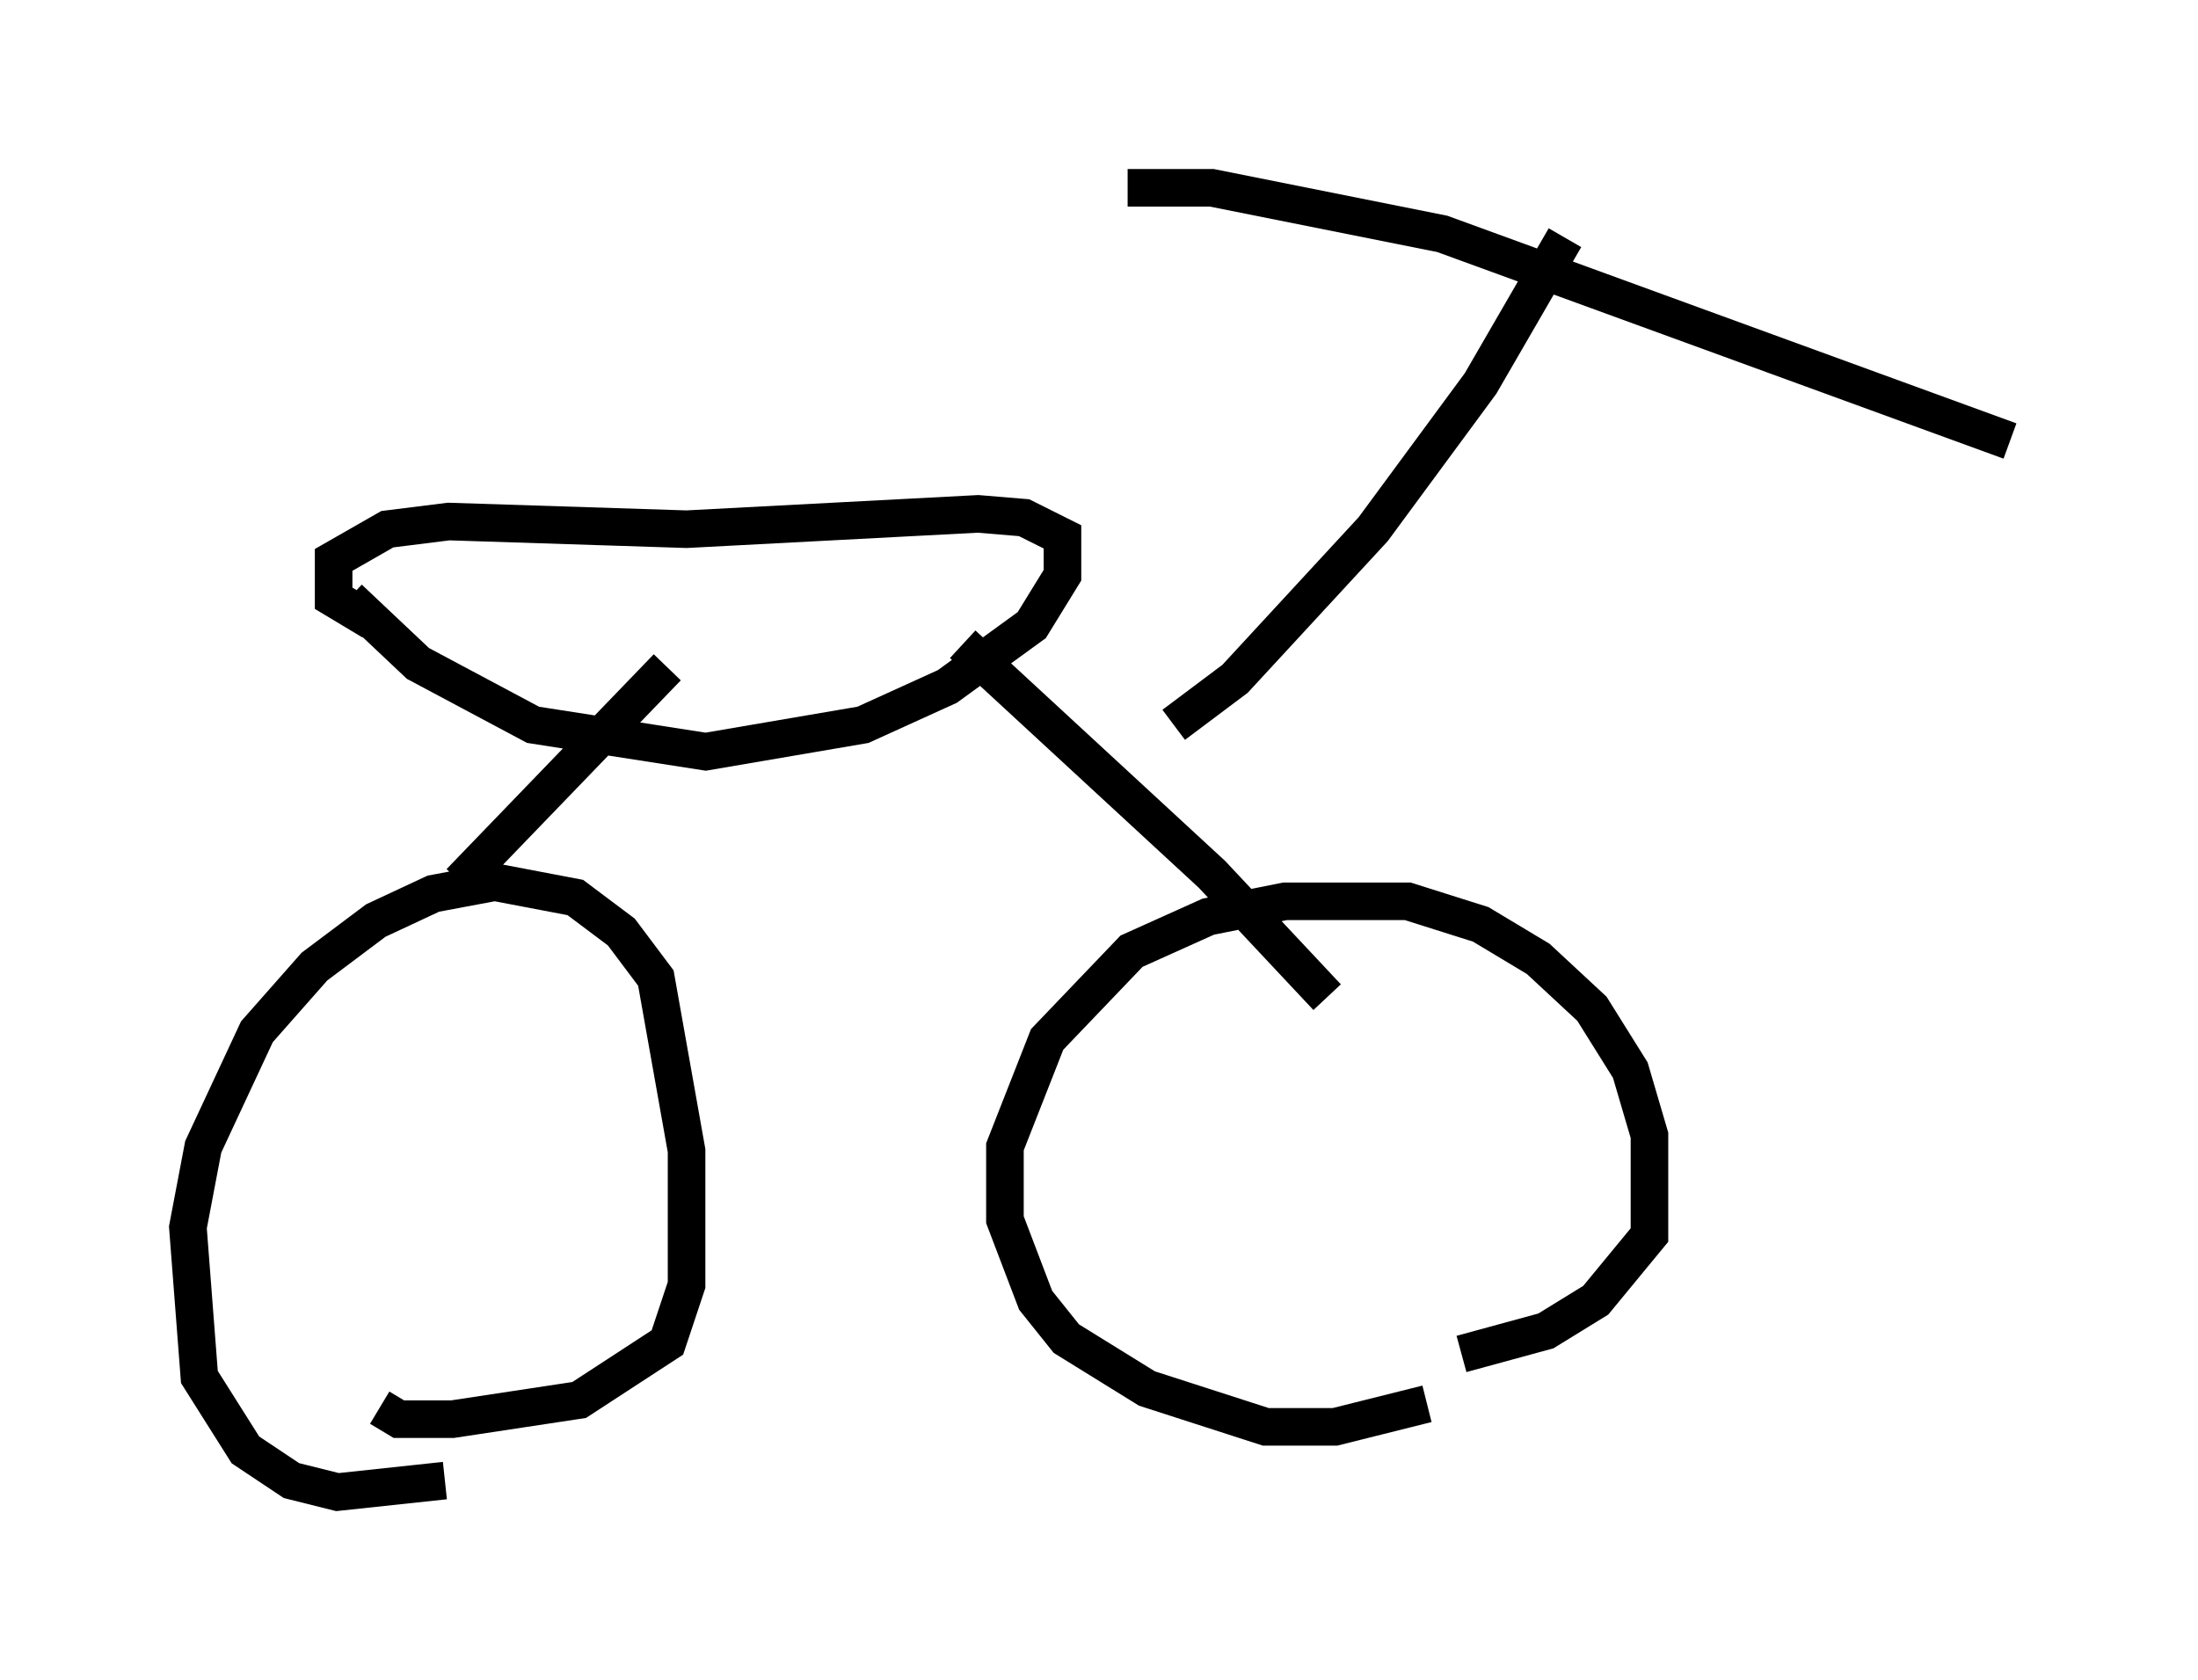<?xml version="1.0" encoding="utf-8" ?>
<svg baseProfile="full" height="44.709" version="1.1" width="58.49" xmlns="http://www.w3.org/2000/svg" xmlns:ev="http://www.w3.org/2001/xml-events" xmlns:xlink="http://www.w3.org/1999/xlink"><defs /><rect fill="white" height="44.709" width="58.49" x="0" y="0" /><path d="M17.454, 37.055 m-5.615, 2.348 l-2.858, 0.306 -1.225, -0.306 l-1.225, -0.817 -1.225, -1.94 l-0.306, -3.981 0.408, -2.144 l1.429, -3.063 1.531, -1.735 l1.633, -1.225 1.531, -0.715 l1.633, -0.306 2.144, 0.408 l1.225, 0.919 0.919, 1.225 l0.817, 4.594 0.0, 3.573 l-0.51, 1.531 -2.348, 1.531 l-3.369, 0.51 -1.429, 0.0 l-0.51, -0.306 m27.869, -0.102 l-2.45, 0.613 -1.838, 0.0 l-3.165, -1.021 -2.144, -1.327 l-0.817, -1.021 -0.817, -2.144 l0.0, -1.94 1.123, -2.858 l2.246, -2.348 2.042, -0.919 l2.042, -0.408 3.267, 0.0 l1.94, 0.613 1.531, 0.919 l1.429, 1.327 1.021, 1.633 l0.51, 1.735 0.0, 2.654 l-1.429, 1.735 -1.327, 0.817 l-2.246, 0.613 m-28.992, -19.498 l-1.021, -0.613 0.0, -1.021 l1.429, -0.817 1.633, -0.204 l6.329, 0.204 7.758, -0.408 l1.225, 0.102 1.021, 0.51 l0.0, 1.021 -0.817, 1.327 l-2.246, 1.633 -2.246, 1.021 l-4.185, 0.715 -4.594, -0.715 l-3.063, -1.633 -1.838, -1.735 m2.96, 7.554 l5.513, -5.717 m7.861, -0.613 l6.635, 6.125 3.063, 3.267 m-4.083, -7.248 l1.633, -1.225 3.675, -3.981 l2.858, -3.879 2.246, -3.879 m-11.638, -1.327 l2.246, 0.0 6.125, 1.225 l15.109, 5.513 " fill="none" stroke="black" stroke-width="1" /></svg>